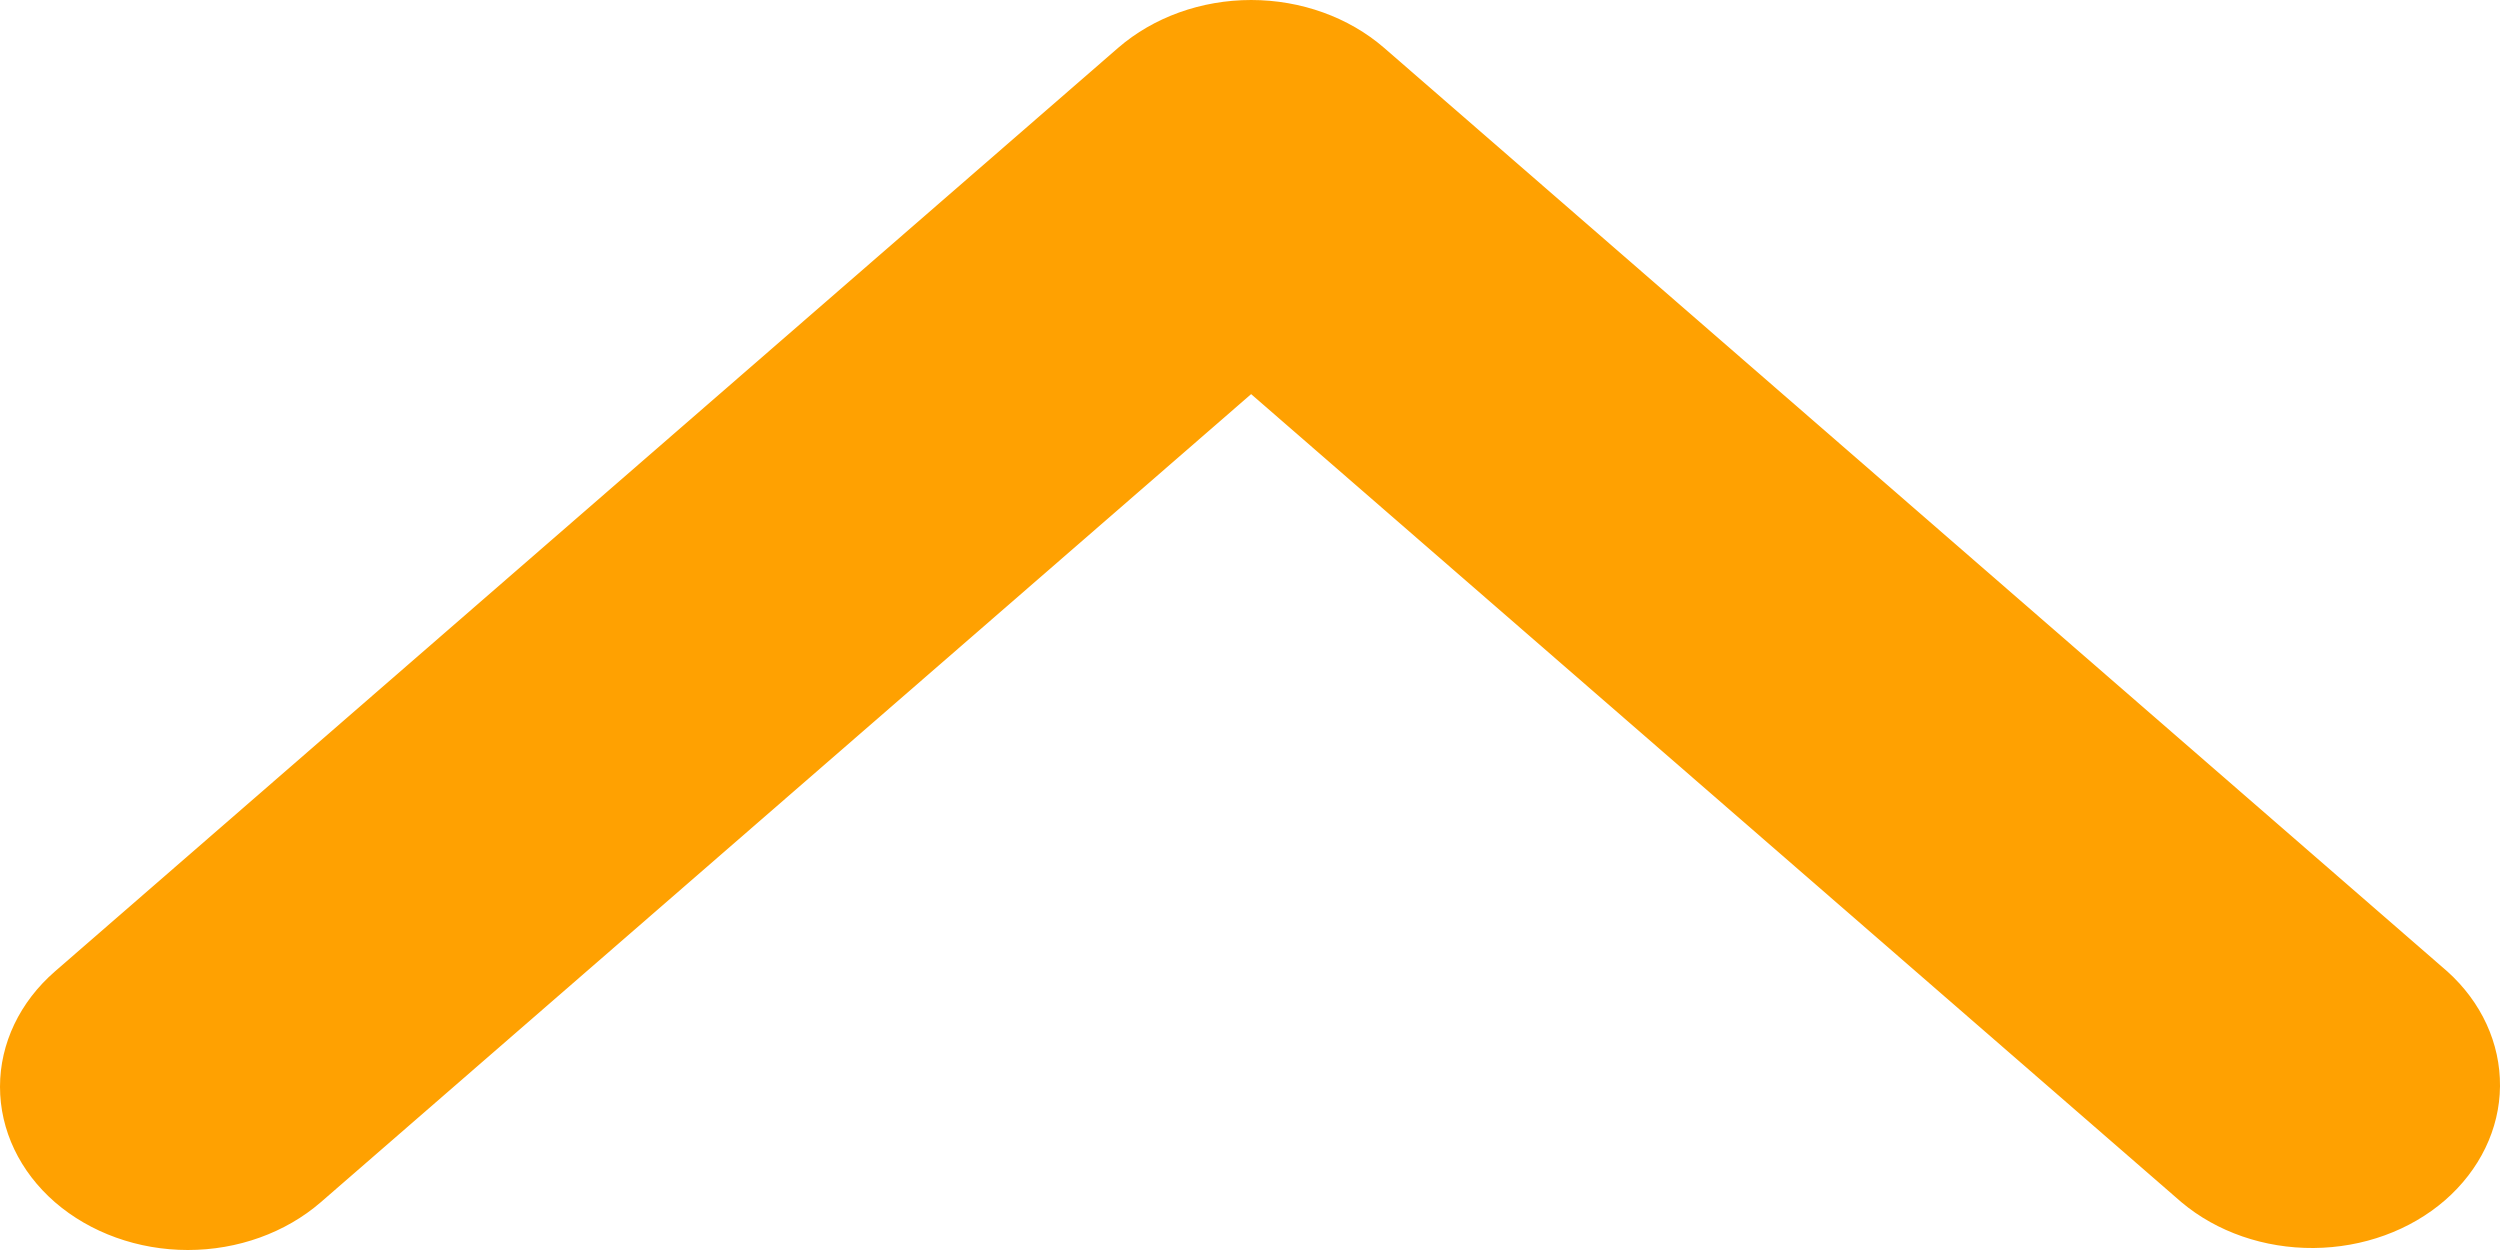 <svg width="20" height="10" viewBox="0 0 20 10" fill="none" xmlns="http://www.w3.org/2000/svg">
<path d="M0.44 9.618C0.722 9.862 1.105 10 1.503 10C1.902 10 2.284 9.862 2.566 9.618L10.009 3.153L17.452 9.618C17.735 9.856 18.115 9.987 18.509 9.984C18.904 9.981 19.281 9.844 19.56 9.602C19.838 9.36 19.997 9.032 20 8.69C20.003 8.347 19.852 8.017 19.578 7.771L11.072 0.382C10.79 0.138 10.408 0 10.009 0C9.61 0 9.228 0.138 8.946 0.382L0.44 7.771C0.158 8.016 0 8.348 0 8.694C0 9.041 0.158 9.373 0.44 9.618Z" fill="#FFA101"/>
</svg>
